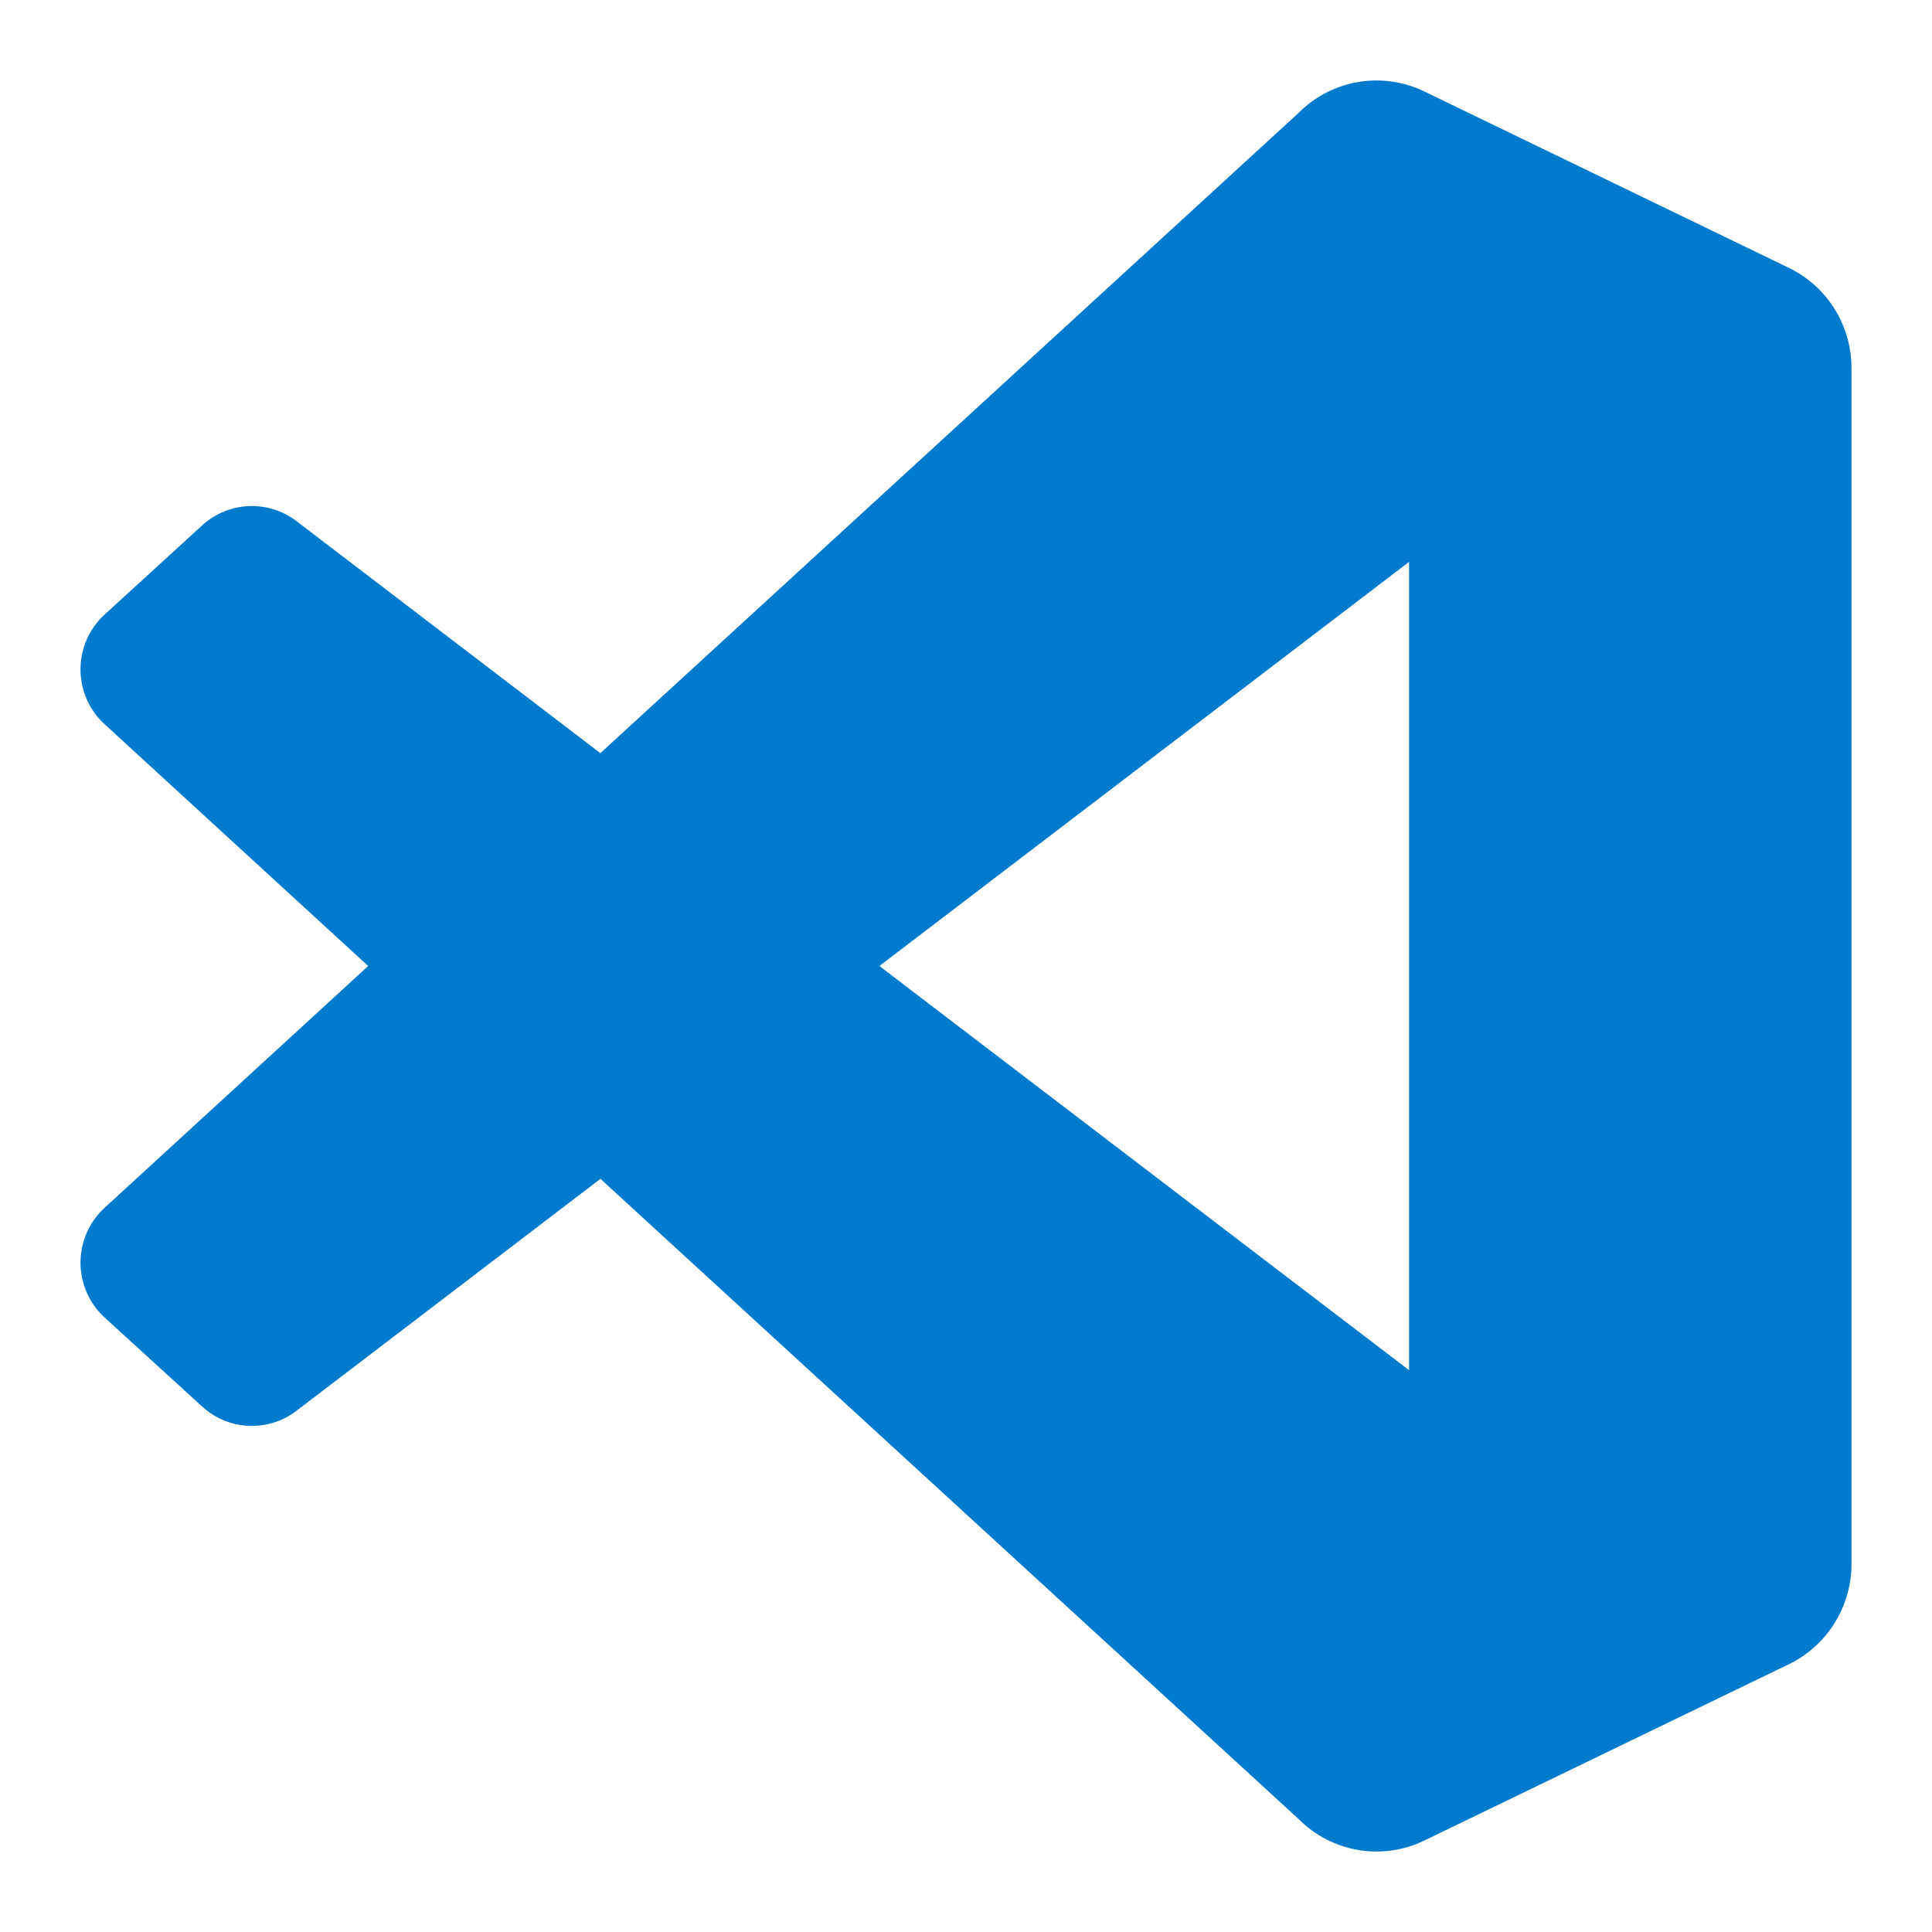 <?xml version="1.0" encoding="UTF-8"?>
<svg width="24px" height="24px" viewBox="0 0 24 24" version="1.1" xmlns="http://www.w3.org/2000/svg" xmlns:xlink="http://www.w3.org/1999/xlink">
    <title>vscode</title>
    <g id="vscode" stroke="none" stroke-width="1" fill="none" fill-rule="evenodd">
        <g transform="translate(1, 1)" fill="#007ACC" fill-rule="nonzero" id="Shape">
            <path d="M21.221,2.327 L16.693,0.136 C16.168,-0.118 15.541,-0.01 15.13,0.404 L6.458,8.356 L2.682,5.473 C2.33,5.205 1.838,5.228 1.512,5.526 L0.3,6.634 C0.109,6.808 0,7.055 0,7.315 C0,7.574 0.108,7.822 0.299,7.996 L3.574,11 L0.299,14.004 C0.108,14.179 0,14.427 0,14.686 C0,14.945 0.109,15.193 0.3,15.367 L1.513,16.474 C1.839,16.772 2.331,16.794 2.682,16.526 L6.459,13.644 L15.131,21.596 C15.542,22.01 16.168,22.118 16.693,21.864 L21.223,19.673 C21.698,19.442 22,18.958 22,18.427 L22,3.573 C22,3.041 21.697,2.557 21.221,2.327 Z M16.504,16.021 L9.924,11 L16.504,5.98 L16.504,16.021 L16.504,16.021 Z"></path>
        </g>
    </g>
</svg>